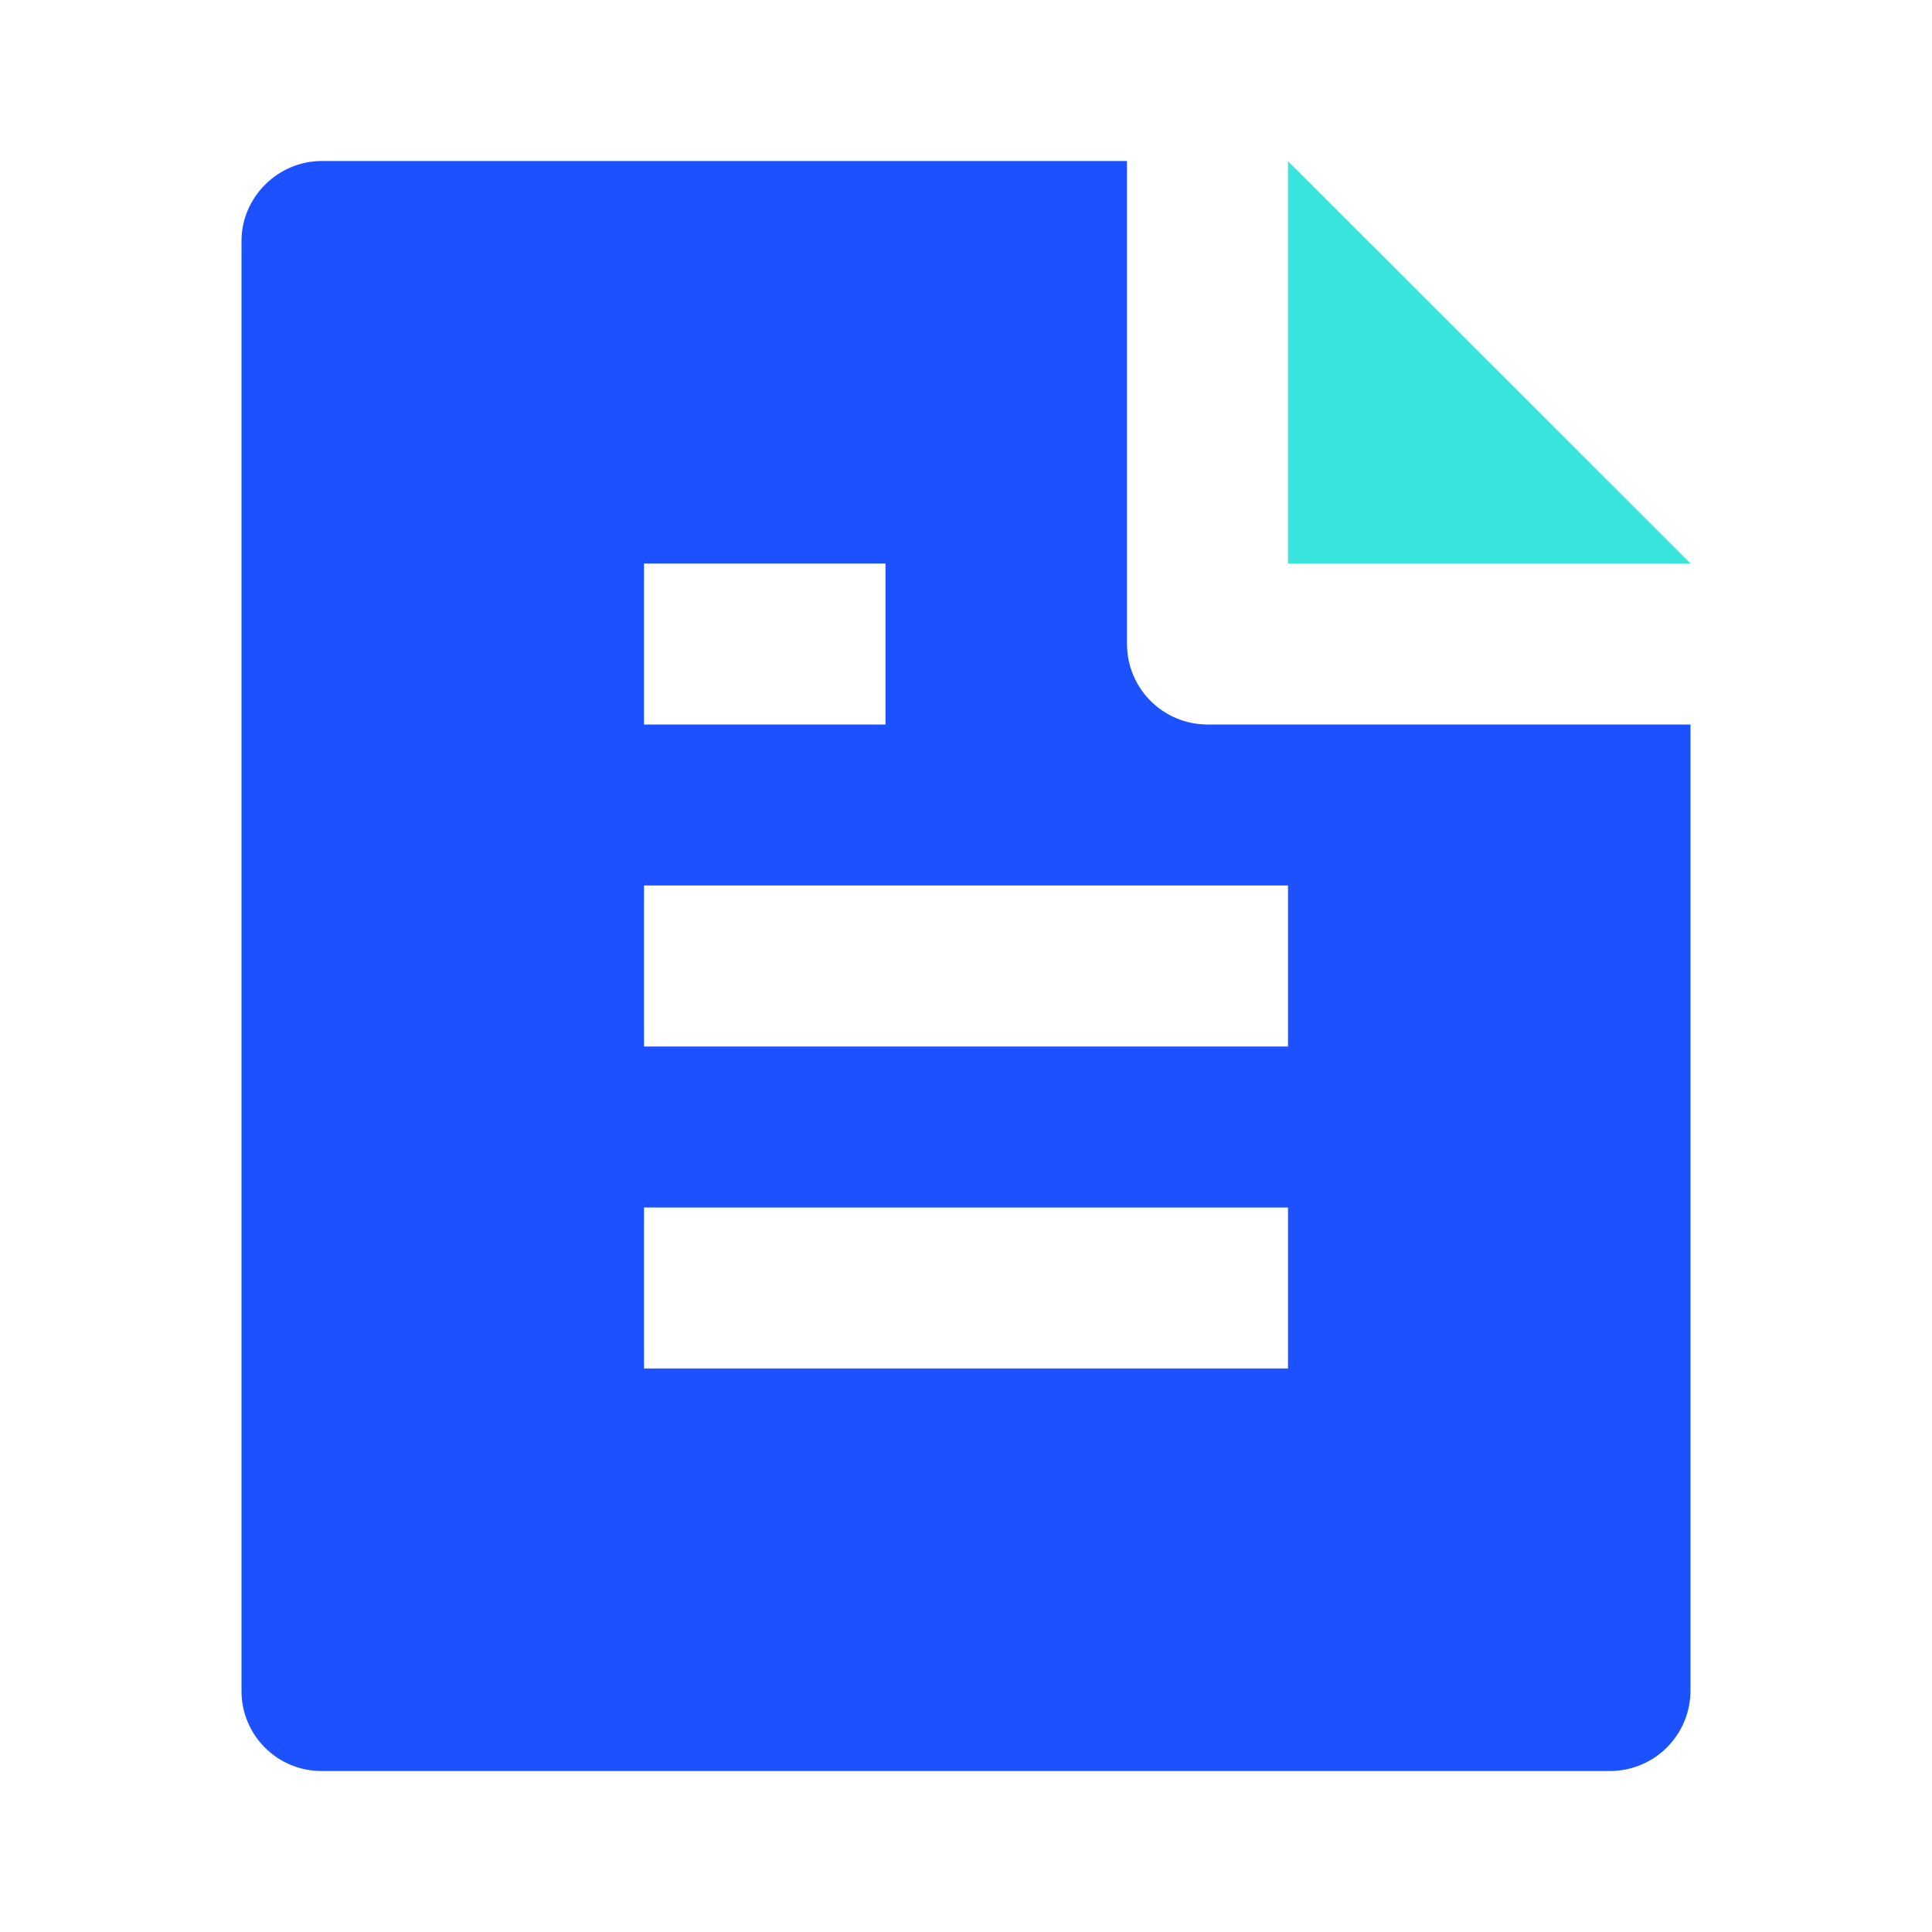 <?xml version="1.0" encoding="UTF-8"?>
<svg width="36px" height="36px" viewBox="0 0 36 36" version="1.1" xmlns="http://www.w3.org/2000/svg" xmlns:xlink="http://www.w3.org/1999/xlink">
    <title>2-1</title>
    <g id="页面-1" stroke="none" stroke-width="1" fill="none" fill-rule="evenodd">
        <g id="画板" transform="translate(-205, -122)" fill-rule="nonzero">
            <g id="2-1" transform="translate(205, 122)">
                <rect id="矩形" fill="#000000" opacity="0" x="0" y="0" width="36" height="36"></rect>
                <path d="M31.5,13.5 L31.5,31.489 C31.503,31.887 31.347,32.27 31.068,32.553 C30.789,32.837 30.408,32.997 30.011,33 L5.989,33 C5.167,33 4.501,32.334 4.5,31.512 L4.5,4.488 C4.5,3.683 5.17,3 5.997,3 L21,3 L21,12 C21,12.828 21.672,13.5 22.5,13.5 L31.5,13.5 Z M12,10.5 L12,13.5 L16.5,13.5 L16.5,10.5 L12,10.5 Z M12,16.5 L12,19.5 L24,19.5 L24,16.5 L12,16.5 Z M12,22.5 L12,25.5 L24,25.5 L24,22.5 L12,22.5 Z" id="形状" fill="#1B51FF"></path>
                <polygon id="路径" fill="#39E4DC" points="31.5 10.5 24 10.5 24 3.004 31.5 10.5"></polygon>
            </g>
        </g>
    </g>
</svg>